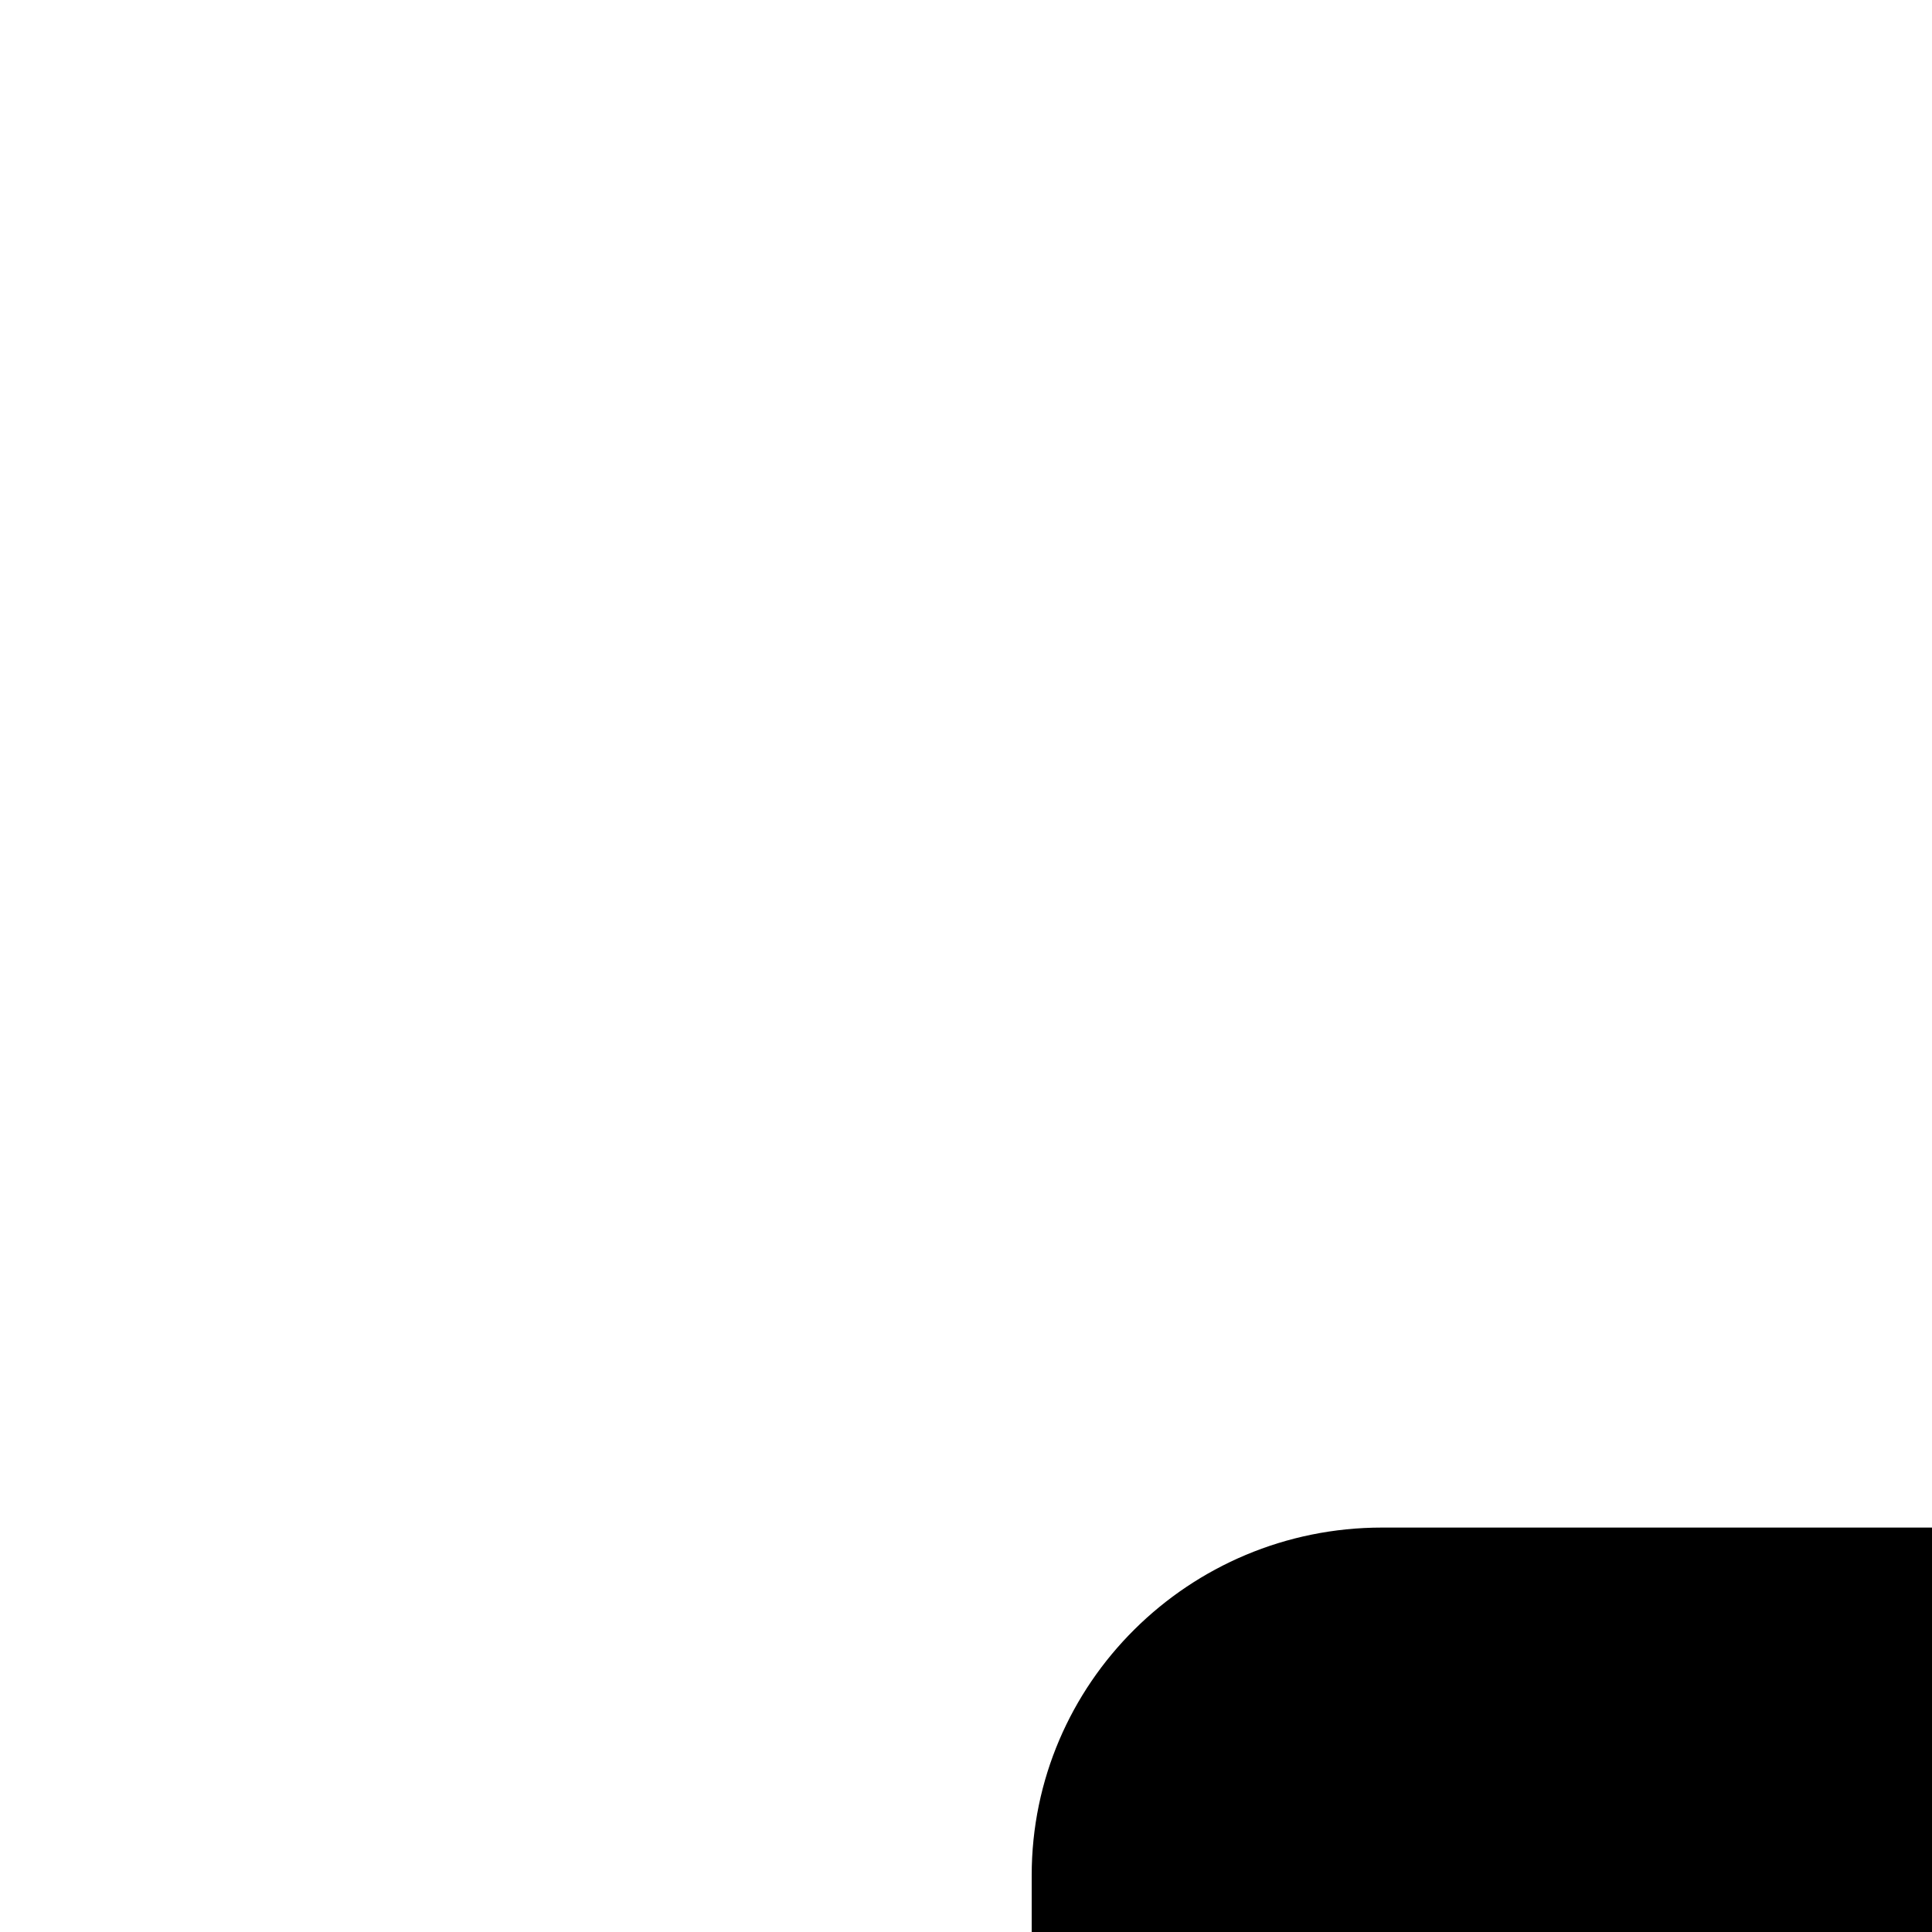 <?xml version="1.0" encoding="UTF-8"?>
<svg height="15" width="15" version="1.2" baseProfile="tiny" xmlns="http://www.w3.org/2000/svg" viewBox="0 0 15 15" overflow="inherit">
  <path d="M41.41 21.89l-2.46 -10.27c-0.43 -1.79 -2.25 -2.92 -4.05 -2.47c-1.58 0.39 -2.35 1.48 -2.67 2.26c-0.37 0.91 -2.02 5.04 -2.4 5.89c-0.13 0.3 -0.42 0.45 -0.48 0.48c-0.33 0.14 -3.6 1.53 -3.6 1.53v0.01c-0.65 0.3 -1.09 0.95 -1.09 1.7c0 1.04 0.85 1.89 1.91 1.89c0.23 0 0.44 -0.05 0.65 -0.12v0.01l4.35 -1.81c0.6 -0.28 0.89 -0.63 1.18 -1.14c0.12 -0.22 0.5 -1.12 0.81 -1.86l2.62 10.97l0 16.99c0 1.69 1.16 3.06 2.87 3.07c1.71 0.01 2.94 -1.36 2.95 -3.05c0 0 0.02 -19.11 0.02 -20.05c0 -0.94 -0.38 -3.18 -0.59 -4.01z"/>
  <path d="M17.13 37.1v4.28c0.56 -0.1 1 -0.36 1.35 -0.76c0.35 -0.41 0.52 -0.88 0.52 -1.43c0 -0.49 -0.14 -0.91 -0.43 -1.27c-0.29 -0.35 -0.77 -0.62 -1.44 -0.82zm-2.64 -6.65c-0.26 0.35 -0.39 0.74 -0.39 1.16c0 0.39 0.12 0.75 0.35 1.08c0.24 0.33 0.6 0.6 1.07 0.81v-3.8c-0.43 0.15 -0.78 0.4 -1.04 0.75zm10.17 -5.08h0l-5.97 -11.99l0 0.01c-0.44 -0.91 -1.37 -1.53 -2.45 -1.53h-5.51c-1.5 0 -2.72 1.21 -2.72 2.7v34.44h16.97v-22.28c0 -0.48 -0.11 -0.94 -0.31 -1.35zm-4.15 16.77c-0.81 0.91 -1.93 1.46 -3.37 1.67v2.05h-1.61v-2c-1.28 -0.15 -2.31 -0.63 -3.11 -1.41c-0.8 -0.79 -1.3 -1.91 -1.53 -3.35l2.89 -0.31c0.12 0.59 0.34 1.09 0.67 1.52c0.32 0.42 0.69 0.73 1.08 0.92v-4.6c-1.45 -0.41 -2.51 -1.03 -3.18 -1.86c-0.68 -0.83 -1.01 -1.84 -1.01 -3.02c0 -1.2 0.38 -2.21 1.15 -3.02c0.76 -0.81 1.78 -1.29 3.05 -1.41v-1.09h1.61v1.09c1.17 0.14 2.11 0.54 2.8 1.19c0.69 0.65 1.14 1.53 1.33 2.63l-2.8 0.36c-0.17 -0.86 -0.61 -1.45 -1.33 -1.76v4.29c1.77 0.48 2.98 1.09 3.62 1.85c0.64 0.76 0.96 1.73 0.96 2.91c0 1.32 -0.4 2.44 -1.21 3.35z"/>
  <path d="M28.04 4.82a3.86 3.82 0 1 0 7.71 0a3.86 3.82 0 1 0 -7.71 0z"/>
</svg>